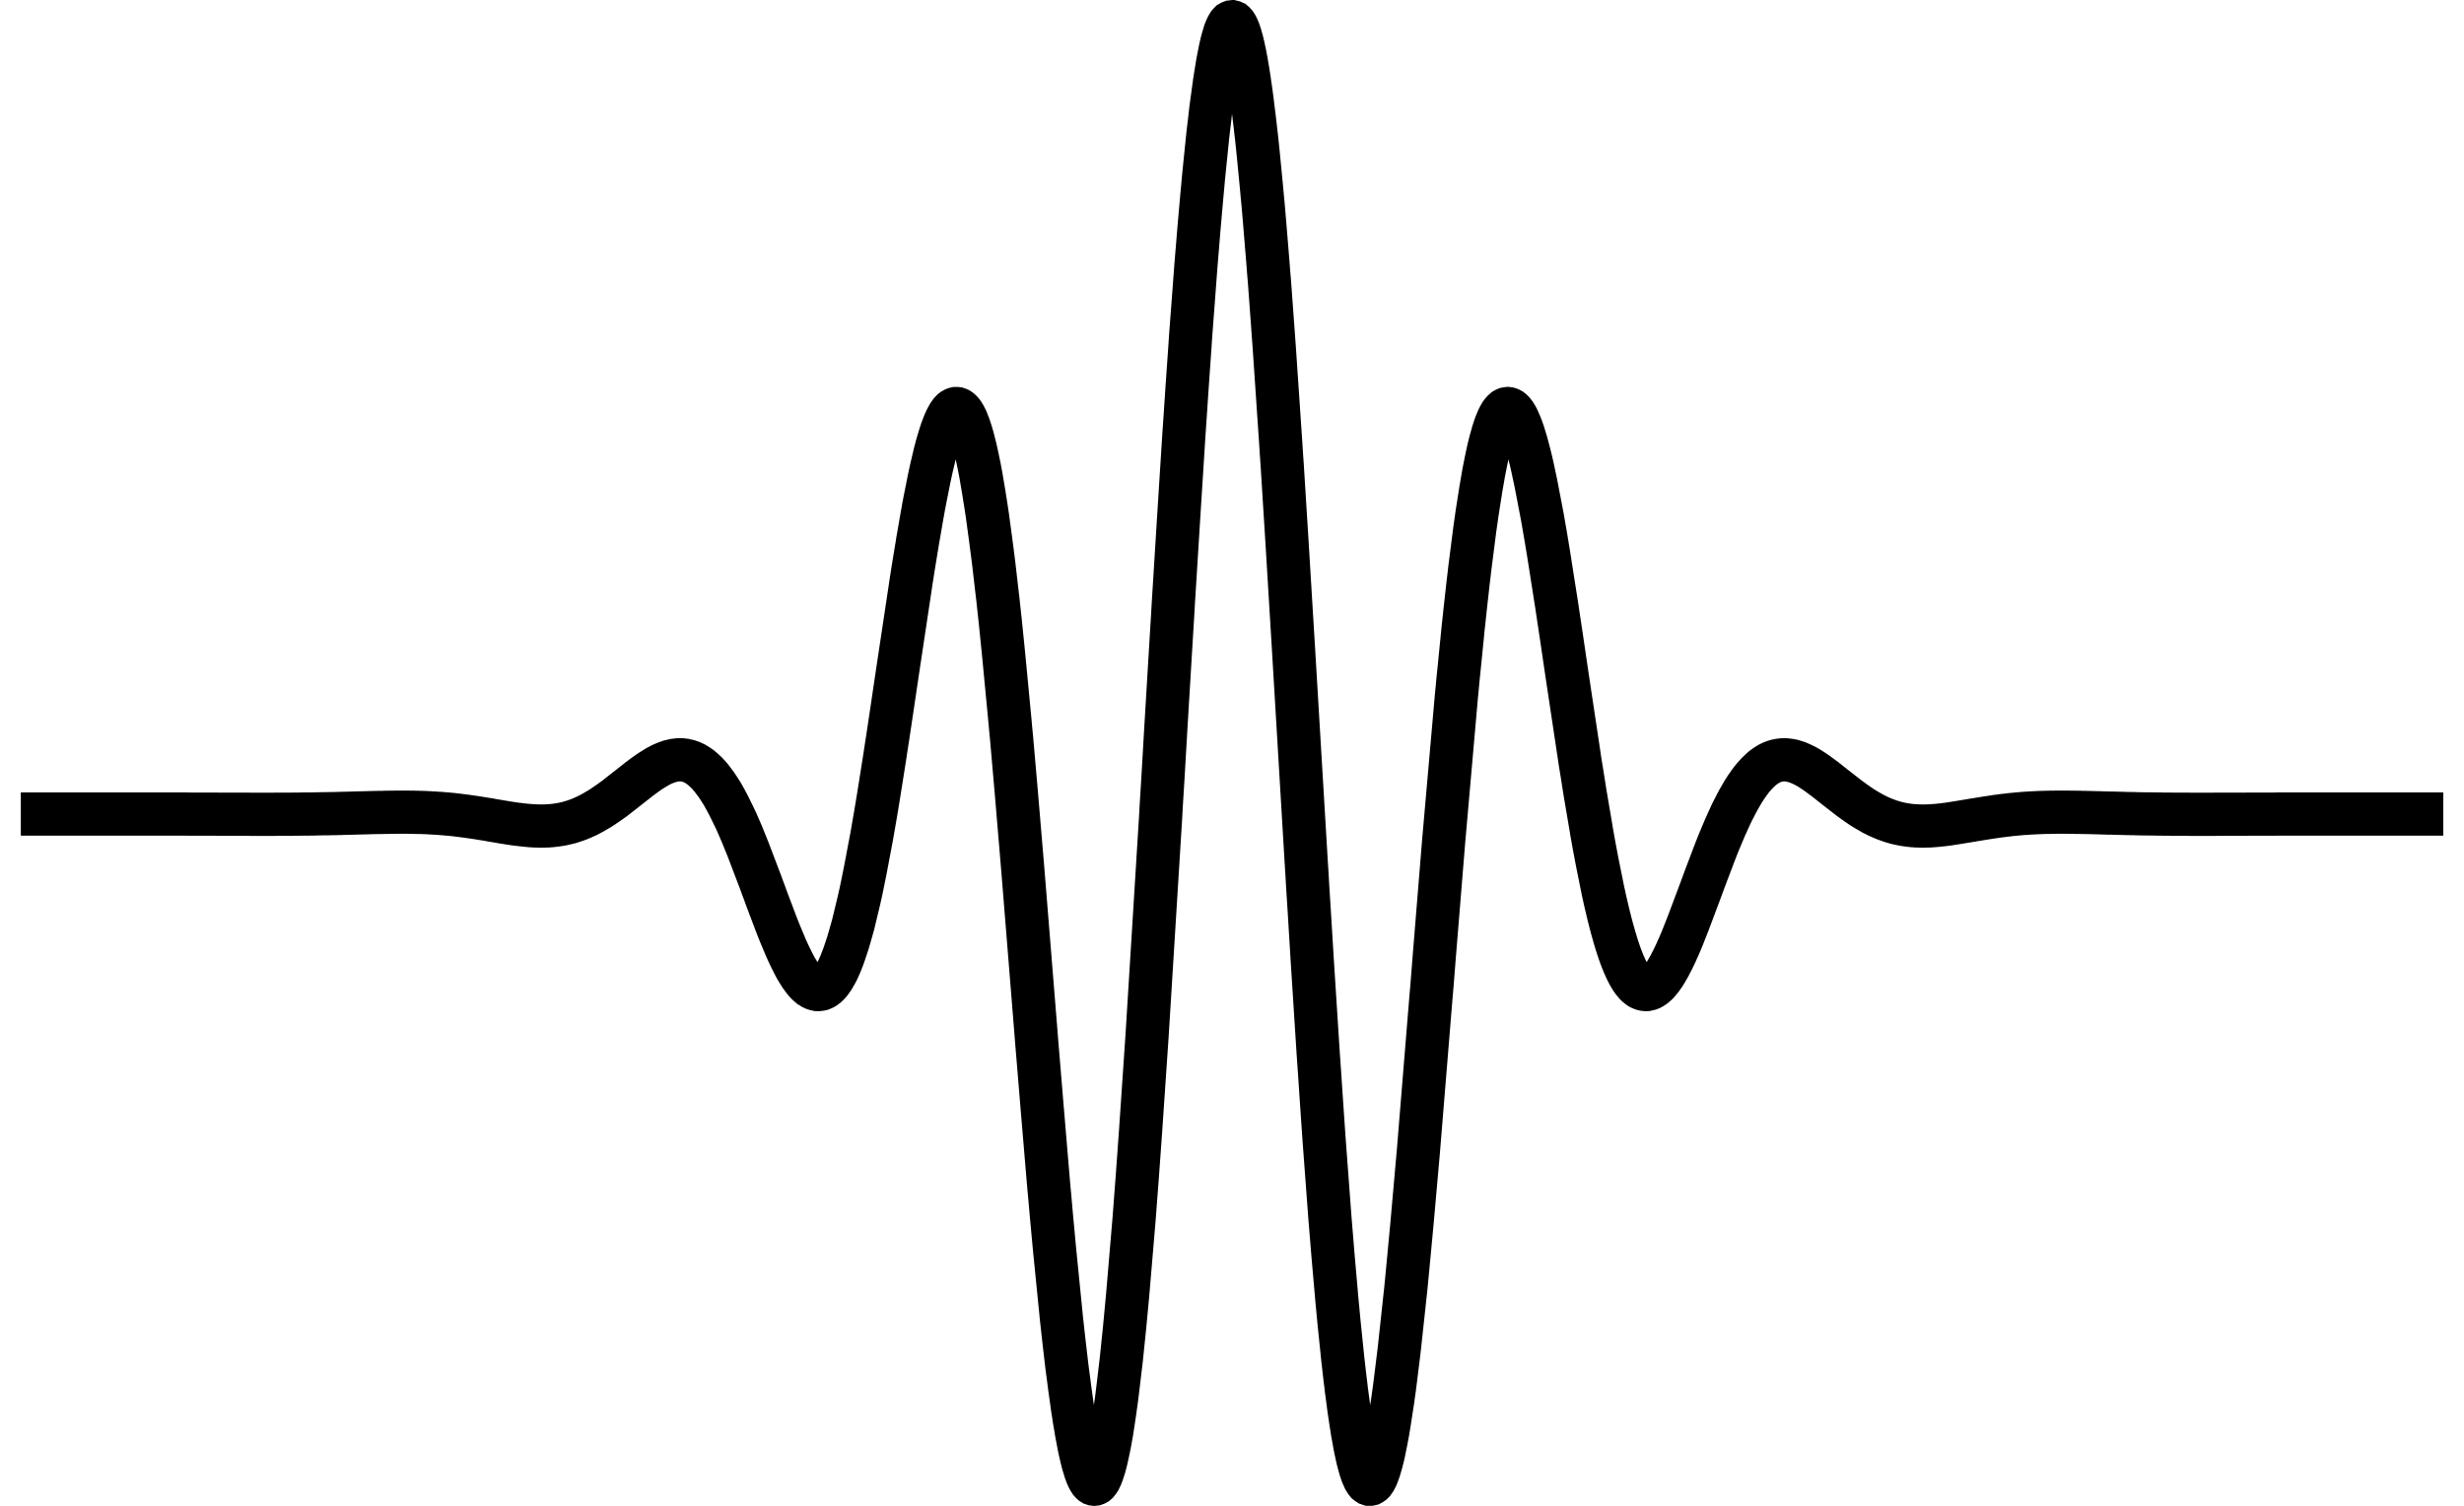<svg xmlns="http://www.w3.org/2000/svg" viewBox="0 0 285.28 174.36"><defs><style>.cls-1{fill:none;stroke:#000;stroke-width:5px;}</style></defs><g id="Layer_2" data-name="Layer 2"><g id="wavelets"><g id="morlet"><polyline class="cls-1" points="2.41 94.25 2.5 94.25 2.59 94.25 2.76 94.25 3.1 94.25 3.19 94.25 3.27 94.25 3.45 94.25 3.79 94.25 3.88 94.25 3.96 94.25 4.13 94.25 4.48 94.25 5.17 94.25 5.25 94.25 5.34 94.25 5.51 94.25 5.86 94.25 6.54 94.25 6.63 94.25 6.71 94.25 6.89 94.25 7.23 94.25 7.92 94.25 8.01 94.25 8.11 94.25 8.29 94.25 8.66 94.25 9.41 94.25 9.5 94.25 9.6 94.25 9.78 94.25 10.16 94.25 10.9 94.25 11 94.25 11.09 94.25 11.28 94.25 11.65 94.25 11.74 94.25 11.84 94.25 12.02 94.25 12.39 94.25 12.49 94.25 12.58 94.25 12.77 94.25 12.86 94.25 12.96 94.25 13.14 94.25 13.23 94.25 13.33 94.25 13.42 94.25 13.51 94.25 13.61 94.25 13.7 94.25 13.79 94.25 13.89 94.25 13.97 94.25 14.06 94.25 14.15 94.25 14.23 94.25 14.32 94.25 14.41 94.25 14.5 94.25 14.58 94.25 14.67 94.25 14.76 94.25 14.85 94.25 14.93 94.25 15.02 94.25 15.11 94.25 15.19 94.25 15.28 94.25 15.37 94.25 15.45 94.25 15.54 94.25 15.63 94.25 15.72 94.25 15.8 94.25 15.98 94.25 16.06 94.25 16.15 94.25 16.32 94.25 16.41 94.25 16.5 94.25 16.67 94.25 16.76 94.25 16.85 94.25 17.02 94.25 17.11 94.25 17.2 94.25 17.37 94.25 17.46 94.25 17.55 94.25 17.72 94.25 18.07 94.25 18.15 94.25 18.24 94.25 18.41 94.25 18.76 94.25 18.85 94.25 18.94 94.25 19.11 94.25 19.46 94.25 19.55 94.25 19.63 94.25 19.8 94.25 20.14 94.25 20.23 94.25 20.31 94.25 20.48 94.25 20.83 94.25 20.91 94.25 21 94.25 21.17 94.25 21.51 94.25 22.19 94.26 22.28 94.26 22.36 94.26 22.53 94.26 22.88 94.26 23.56 94.26 24.92 94.26 25.02 94.26 25.11 94.26 25.29 94.27 25.66 94.27 26.41 94.27 26.5 94.27 26.59 94.27 26.78 94.27 27.15 94.27 27.89 94.27 27.98 94.27 28.07 94.27 28.26 94.27 28.35 94.27 28.44 94.27 28.63 94.27 28.72 94.27 28.81 94.27 29 94.28 29.09 94.28 29.18 94.28 29.37 94.28 29.46 94.28 29.55 94.28 29.65 94.28 29.74 94.28 29.83 94.28 29.92 94.28 30.02 94.28 30.11 94.28 30.2 94.28 30.29 94.28 30.39 94.28 30.48 94.28 30.57 94.28 30.66 94.28 30.76 94.28 30.85 94.28 30.94 94.28 31.02 94.28 31.11 94.28 31.2 94.28 31.28 94.28 31.37 94.28 31.45 94.28 31.54 94.28 31.63 94.28 31.71 94.28 31.8 94.28 31.89 94.27 31.97 94.27 32.06 94.27 32.23 94.27 32.32 94.27 32.41 94.27 32.58 94.27 32.66 94.27 32.75 94.27 32.92 94.27 33.01 94.27 33.1 94.27 33.27 94.27 33.62 94.27 33.7 94.27 33.79 94.27 33.96 94.26 34.31 94.26 34.39 94.26 34.48 94.26 34.65 94.26 35 94.25 35.08 94.25 35.17 94.25 35.34 94.25 35.69 94.25 36.38 94.24 36.48 94.24 36.57 94.23 36.76 94.23 37.13 94.22 37.88 94.21 37.97 94.21 38.07 94.21 38.25 94.2 38.63 94.2 39.38 94.18 39.47 94.18 39.56 94.17 39.75 94.17 40.13 94.16 40.88 94.14 42.38 94.1 42.47 94.1 42.56 94.1 42.74 94.09 43.11 94.08 43.2 94.08 43.29 94.08 43.48 94.07 43.85 94.07 43.94 94.06 44.03 94.06 44.21 94.06 44.31 94.06 44.4 94.06 44.58 94.05 44.67 94.05 44.77 94.05 44.95 94.05 45.04 94.04 45.13 94.04 45.32 94.04 45.41 94.04 45.5 94.04 45.59 94.04 45.69 94.04 45.78 94.04 45.87 94.03 45.96 94.03 46.05 94.03 46.15 94.03 46.24 94.03 46.33 94.03 46.42 94.03 46.51 94.03 46.6 94.03 46.7 94.03 46.79 94.03 46.88 94.03 46.97 94.03 47.06 94.03 47.16 94.03 47.25 94.03 47.34 94.04 47.43 94.04 47.52 94.04 47.62 94.04 47.71 94.04 47.8 94.04 47.89 94.04 47.98 94.05 48.08 94.05 48.26 94.05 48.34 94.05 48.43 94.06 48.6 94.06 48.69 94.06 48.77 94.06 48.95 94.07 49.03 94.07 49.12 94.08 49.29 94.08 49.63 94.1 49.72 94.1 49.8 94.11 49.98 94.12 50.32 94.14 50.4 94.14 50.49 94.15 50.66 94.16 51 94.18 51.09 94.19 51.17 94.19 51.35 94.21 51.69 94.24 51.78 94.25 51.86 94.25 52.03 94.27 52.38 94.3 52.46 94.31 52.55 94.32 52.72 94.34 53.06 94.38 53.75 94.47 53.84 94.48 53.93 94.49 54.12 94.52 54.49 94.57 55.24 94.68 56.73 94.92 56.82 94.94 56.91 94.96 57.1 94.99 57.47 95.05 58.21 95.18 58.31 95.19 58.4 95.21 58.59 95.24 58.96 95.3 59.7 95.41 59.79 95.42 59.88 95.43 60.05 95.45 60.4 95.49 60.48 95.5 60.57 95.51 60.74 95.53 60.83 95.54 60.92 95.55 61.09 95.56 61.18 95.57 61.26 95.58 61.35 95.59 61.44 95.59 61.52 95.6 61.61 95.6 61.7 95.61 61.78 95.61 61.87 95.62 61.96 95.62 62.05 95.63 62.13 95.63 62.22 95.63 62.31 95.63 62.39 95.64 62.48 95.64 62.57 95.64 62.65 95.64 62.74 95.64 62.83 95.64 62.91 95.64 63 95.64 63.09 95.63 63.17 95.63 63.26 95.63 63.35 95.62 63.44 95.62 63.52 95.61 63.61 95.61 63.7 95.6 63.78 95.59 63.87 95.59 63.95 95.58 64.04 95.57 64.13 95.56 64.22 95.55 64.3 95.54 64.39 95.53 64.56 95.5 64.65 95.49 64.74 95.48 64.91 95.45 65 95.43 65.08 95.42 65.26 95.38 65.34 95.36 65.43 95.34 65.6 95.3 65.68 95.28 65.77 95.26 65.94 95.22 66.02 95.19 66.11 95.17 66.28 95.11 66.62 95 66.7 94.97 66.79 94.94 66.96 94.88 67.3 94.74 67.98 94.44 68.07 94.39 68.15 94.35 68.32 94.26 68.66 94.08 69.34 93.68 69.43 93.63 69.51 93.58 69.68 93.47 70.02 93.24 70.7 92.77 70.8 92.7 70.89 92.63 71.08 92.5 71.44 92.22 72.18 91.64 73.66 90.48 73.75 90.41 73.84 90.33 74.03 90.19 74.4 89.91 74.49 89.84 74.58 89.78 74.77 89.64 75.14 89.38 75.23 89.32 75.32 89.26 75.51 89.14 75.88 88.91 75.97 88.86 76.06 88.8 76.25 88.7 76.61 88.51 76.7 88.47 76.79 88.43 76.96 88.36 77.05 88.32 77.13 88.29 77.31 88.23 77.39 88.2 77.48 88.17 77.56 88.14 77.65 88.12 77.74 88.1 77.82 88.08 77.91 88.06 78 88.04 78.08 88.02 78.17 88.01 78.25 88 78.34 87.99 78.42 87.98 78.51 87.97 78.6 87.97 78.68 87.97 78.77 87.97 78.86 87.97 78.94 87.97 79.03 87.98 79.11 87.99 79.2 88 79.29 88.01 79.37 88.03 79.46 88.05 79.55 88.07 79.63 88.09 79.72 88.11 79.8 88.14 79.89 88.17 80.06 88.23 80.15 88.27 80.23 88.31 80.41 88.39 80.49 88.44 80.58 88.49 80.75 88.59 80.84 88.65 80.92 88.71 81.1 88.83 81.18 88.9 81.27 88.97 81.44 89.12 81.53 89.2 81.61 89.28 81.79 89.44 82.13 89.81 82.22 89.92 82.32 90.03 82.5 90.27 82.88 90.77 82.97 90.9 83.06 91.04 83.25 91.32 83.63 91.92 83.72 92.08 83.81 92.24 84 92.58 84.37 93.28 85.12 94.81 85.21 95.01 85.31 95.22 85.49 95.64 85.87 96.51 86.61 98.34 88.11 102.28 88.2 102.53 88.29 102.78 88.48 103.28 88.84 104.27 89.58 106.22 89.67 106.46 89.76 106.7 89.94 107.17 90.31 108.1 91.04 109.84 91.14 110.05 91.23 110.25 91.41 110.64 91.78 111.39 91.87 111.57 91.96 111.74 92.14 112.08 92.51 112.69 92.6 112.83 92.69 112.97 92.88 113.23 92.97 113.35 93.06 113.47 93.24 113.69 93.34 113.79 93.43 113.89 93.52 113.97 93.61 114.06 93.7 114.13 93.79 114.21 93.89 114.27 93.98 114.33 94.06 114.38 94.15 114.42 94.23 114.46 94.32 114.49 94.41 114.52 94.49 114.54 94.58 114.56 94.66 114.56 94.75 114.57 94.83 114.56 94.92 114.55 95 114.54 95.09 114.52 95.17 114.49 95.26 114.45 95.35 114.41 95.43 114.36 95.52 114.31 95.6 114.25 95.69 114.18 95.77 114.1 95.86 114.02 96.03 113.84 96.12 113.74 96.2 113.63 96.37 113.39 96.46 113.26 96.54 113.13 96.71 112.83 96.8 112.67 96.89 112.51 97.06 112.16 97.14 111.97 97.23 111.78 97.4 111.37 97.48 111.15 97.57 110.93 97.74 110.46 98.08 109.44 98.17 109.17 98.25 108.89 98.42 108.31 98.77 107.07 99.45 104.25 99.54 103.84 99.64 103.41 99.82 102.55 100.19 100.72 100.94 96.75 101.03 96.23 101.12 95.7 101.31 94.62 101.68 92.4 102.42 87.74 102.51 87.14 102.6 86.54 102.79 85.32 103.16 82.86 103.9 77.87 105.39 67.98 105.47 67.42 105.56 66.86 105.73 65.77 106.08 63.63 106.17 63.1 106.25 62.58 106.43 61.56 106.77 59.59 106.86 59.11 106.94 58.64 107.12 57.71 107.47 55.96 107.55 55.54 107.64 55.13 107.81 54.33 108.16 52.85 108.24 52.5 108.33 52.16 108.5 51.52 108.59 51.21 108.68 50.91 108.85 50.35 108.94 50.08 109.02 49.83 109.2 49.36 109.28 49.14 109.37 48.93 109.54 48.55 109.63 48.38 109.72 48.22 109.8 48.07 109.89 47.93 109.98 47.81 110.06 47.7 110.15 47.6 110.23 47.52 110.32 47.45 110.41 47.4 110.5 47.35 110.58 47.32 110.67 47.3 110.75 47.3 110.84 47.31 110.93 47.34 111.02 47.38 111.11 47.44 111.21 47.52 111.3 47.61 111.4 47.72 111.49 47.84 111.58 47.99 111.68 48.15 111.77 48.33 111.87 48.52 111.96 48.73 112.05 48.96 112.15 49.21 112.24 49.47 112.43 50.05 112.52 50.37 112.62 50.7 112.8 51.42 112.9 51.8 112.99 52.2 113.18 53.06 113.27 53.51 113.37 53.98 113.56 54.98 113.93 57.17 114.02 57.76 114.12 58.37 114.31 59.63 114.68 62.34 114.77 63.06 114.87 63.8 115.06 65.31 115.43 68.51 115.53 69.35 115.62 70.2 115.81 71.94 116.18 75.59 116.93 83.44 117.02 84.45 117.12 85.47 117.3 87.54 117.67 91.77 118.41 100.56 119.88 118.75 119.97 119.89 120.06 121.02 120.25 123.29 120.62 127.77 121.35 136.45 121.44 137.51 121.54 138.55 121.72 140.61 122.09 144.6 122.83 152.01 122.91 152.82 123 153.61 123.17 155.16 123.51 158.08 123.6 158.78 123.69 159.46 123.86 160.77 124.2 163.2 124.29 163.76 124.37 164.31 124.55 165.35 124.63 165.85 124.72 166.32 124.89 167.22 124.97 167.64 125.06 168.04 125.23 168.79 125.32 169.13 125.4 169.45 125.58 170.04 125.66 170.31 125.75 170.55 125.83 170.77 125.92 170.97 126.01 171.16 126.09 171.31 126.18 171.45 126.26 171.57 126.35 171.67 126.44 171.75 126.52 171.8 126.61 171.83 126.69 171.84 126.78 171.83 126.86 171.8 126.95 171.75 127.04 171.67 127.12 171.57 127.21 171.45 127.3 171.31 127.38 171.14 127.47 170.96 127.55 170.75 127.64 170.52 127.72 170.27 127.81 169.99 127.9 169.69 127.98 169.38 128.07 169.03 128.15 168.67 128.32 167.88 128.42 167.41 128.51 166.93 128.7 165.87 128.79 165.3 128.88 164.71 129.07 163.44 129.16 162.78 129.26 162.09 129.44 160.63 129.82 157.43 129.91 156.57 130 155.68 130.19 153.85 130.56 149.92 131.31 141.06 131.4 139.87 131.49 138.66 131.68 136.18 132.05 131.03 132.8 120.01 134.29 95.98 134.38 94.53 134.46 93.07 134.64 90.16 134.98 84.31 135.68 72.67 135.77 71.22 135.85 69.79 136.03 66.92 136.38 61.27 137.07 50.35 137.16 49.03 137.25 47.72 137.42 45.14 137.77 40.13 137.85 38.91 137.94 37.7 138.12 35.34 138.46 30.79 138.55 29.7 138.64 28.62 138.81 26.52 139.16 22.55 139.25 21.6 139.33 20.68 139.51 18.89 139.85 15.55 139.94 14.79 140.03 14.05 140.19 12.63 140.28 11.95 140.37 11.3 140.54 10.05 140.62 9.46 140.71 8.9 140.88 7.84 140.96 7.34 141.05 6.87 141.22 6 141.3 5.6 141.39 5.22 141.47 4.87 141.56 4.54 141.65 4.24 141.73 3.96 141.81 3.7 141.9 3.47 141.99 3.27 142.07 3.09 142.16 2.93 142.24 2.8 142.33 2.69 142.41 2.61 142.5 2.56 142.58 2.53 142.67 2.52 142.75 2.54 142.84 2.58 142.92 2.65 143.01 2.75 143.09 2.86 143.18 3.01 143.26 3.17 143.35 3.37 143.44 3.59 143.52 3.83 143.61 4.1 143.69 4.39 143.78 4.7 143.95 5.41 144.03 5.8 144.12 6.21 144.29 7.11 144.37 7.59 144.46 8.1 144.63 9.18 144.71 9.76 144.8 10.36 144.97 11.63 145.31 14.42 145.4 15.24 145.5 16.08 145.68 17.84 146.05 21.64 146.14 22.65 146.24 23.68 146.42 25.8 146.79 30.3 146.88 31.48 146.98 32.67 147.16 35.11 147.53 40.2 148.27 51.11 148.36 52.53 148.46 53.97 148.64 56.87 149.01 62.78 149.75 74.96 151.23 99.74 151.32 101.17 151.4 102.59 151.58 105.42 151.92 111.01 152.61 121.8 152.7 123.1 152.79 124.39 152.96 126.95 153.3 131.91 153.99 141.16 154.08 142.25 154.17 143.32 154.34 145.42 154.69 149.4 154.77 150.35 154.86 151.28 155.03 153.09 155.38 156.49 155.46 157.29 155.55 158.06 155.72 159.56 155.81 160.28 155.89 160.98 156.07 162.31 156.15 162.95 156.24 163.56 156.41 164.72 156.5 165.27 156.58 165.8 156.76 166.79 156.85 167.29 156.94 167.76 157.04 168.21 157.13 168.64 157.22 169.03 157.32 169.4 157.5 170.06 157.6 170.36 157.69 170.62 157.79 170.86 157.88 171.07 157.97 171.26 158.07 171.42 158.16 171.56 158.25 171.67 158.35 171.75 158.44 171.81 158.53 171.84 158.63 171.84 158.72 171.82 158.81 171.77 158.91 171.7 159 171.61 159.09 171.48 159.19 171.34 159.28 171.16 159.38 170.97 159.47 170.75 159.56 170.5 159.66 170.23 159.75 169.93 159.84 169.62 159.94 169.27 160.13 168.52 160.22 168.11 160.31 167.67 160.5 166.73 160.59 166.23 160.69 165.71 160.87 164.6 161.25 162.13 161.34 161.46 161.44 160.77 161.62 159.34 162 156.26 162.75 149.32 162.84 148.4 162.93 147.47 163.11 145.57 163.48 141.63 164.22 133.28 165.68 115.41 165.78 114.27 165.87 113.13 166.05 110.84 166.42 106.3 167.15 97.34 168.62 80.62 168.71 79.71 168.79 78.82 168.97 77.06 169.31 73.65 169.39 72.82 169.48 72.01 169.65 70.41 169.99 67.36 170.08 66.63 170.16 65.91 170.34 64.5 170.68 61.84 170.76 61.21 170.85 60.59 171.02 59.39 171.37 57.16 171.45 56.64 171.54 56.13 171.71 55.15 171.79 54.68 171.88 54.23 172.05 53.37 172.14 52.95 172.22 52.56 172.39 51.81 172.48 51.46 172.56 51.12 172.74 50.49 172.82 50.19 172.91 49.91 172.99 49.65 173.08 49.39 173.16 49.16 173.25 48.94 173.42 48.53 173.51 48.35 173.59 48.19 173.68 48.04 173.76 47.9 173.85 47.78 173.94 47.67 174.02 47.58 174.11 47.5 174.2 47.42 174.29 47.37 174.38 47.33 174.48 47.31 174.57 47.3 174.66 47.31 174.76 47.34 174.85 47.38 174.94 47.43 175.03 47.5 175.13 47.59 175.22 47.69 175.31 47.81 175.41 47.94 175.5 48.08 175.59 48.24 175.69 48.42 175.78 48.61 175.96 49.02 176.06 49.26 176.15 49.5 176.34 50.02 176.43 50.31 176.52 50.6 176.71 51.23 177.08 52.62 177.17 53 177.27 53.39 177.45 54.2 177.82 55.93 178.57 59.84 178.66 60.36 178.75 60.89 178.94 61.97 179.31 64.21 180.05 68.93 180.14 69.49 180.23 70.06 180.4 71.21 180.75 73.53 181.44 78.21 182.83 87.44 182.91 88 183 88.56 183.18 89.66 183.52 91.82 184.22 95.94 184.3 96.44 184.39 96.93 184.56 97.89 184.91 99.74 185.6 103.17 185.69 103.56 185.77 103.94 185.94 104.69 186.28 106.12 186.37 106.46 186.45 106.79 186.62 107.43 186.96 108.64 187.05 108.92 187.13 109.2 187.3 109.73 187.39 109.99 187.47 110.24 187.64 110.72 187.73 110.94 187.81 111.16 187.98 111.58 188.32 112.34 188.41 112.51 188.49 112.67 188.66 112.98 188.75 113.12 188.83 113.26 189 113.51 189.09 113.63 189.17 113.73 189.26 113.83 189.34 113.93 189.43 114.02 189.51 114.1 189.6 114.17 189.68 114.24 189.77 114.3 189.85 114.36 189.94 114.41 190.03 114.45 190.11 114.48 190.19 114.51 190.28 114.53 190.36 114.55 190.45 114.56 190.53 114.57 190.62 114.56 190.7 114.56 190.79 114.54 190.87 114.52 190.96 114.5 191.04 114.47 191.14 114.43 191.23 114.38 191.32 114.33 191.41 114.27 191.51 114.2 191.6 114.13 191.78 113.97 191.88 113.88 191.97 113.78 192.15 113.57 192.24 113.46 192.34 113.34 192.52 113.08 192.61 112.95 192.71 112.81 192.89 112.52 193.26 111.88 193.35 111.71 193.44 111.53 193.63 111.17 194 110.4 194.09 110.2 194.18 109.99 194.37 109.58 194.74 108.71 195.47 106.86 196.95 102.92 197.03 102.69 197.12 102.45 197.29 101.99 197.64 101.06 198.33 99.25 198.41 99.02 198.5 98.8 198.67 98.36 199.01 97.5 199.7 95.86 199.79 95.66 199.88 95.47 200.05 95.08 200.39 94.34 200.48 94.16 200.56 93.98 200.74 93.64 201.08 92.97 201.17 92.81 201.25 92.65 201.43 92.34 201.77 91.75 201.85 91.61 201.94 91.48 202.11 91.21 202.46 90.71 202.55 90.58 202.65 90.45 202.83 90.21 202.92 90.1 203.02 89.98 203.21 89.77 203.3 89.67 203.39 89.57 203.58 89.38 203.95 89.03 204.04 88.95 204.14 88.88 204.32 88.74 204.42 88.68 204.51 88.61 204.7 88.5 204.79 88.44 204.88 88.39 204.98 88.35 205.07 88.3 205.16 88.26 205.26 88.22 205.35 88.19 205.44 88.15 205.54 88.12 205.63 88.1 205.72 88.07 205.82 88.05 205.91 88.03 206 88.02 206.1 88 206.19 87.99 206.28 87.98 206.38 87.97 206.47 87.97 206.56 87.97 206.66 87.97 206.75 87.97 206.84 87.98 206.94 87.99 207.03 88 207.12 88.01 207.22 88.03 207.31 88.04 207.4 88.06 207.5 88.08 207.59 88.11 207.68 88.13 207.78 88.16 207.87 88.19 208.06 88.25 208.15 88.28 208.24 88.32 208.43 88.4 208.52 88.44 208.6 88.48 208.78 88.56 209.13 88.74 209.21 88.79 209.3 88.84 209.48 88.94 209.82 89.16 209.91 89.22 210 89.28 210.17 89.39 210.52 89.64 211.22 90.16 211.31 90.22 211.39 90.29 211.57 90.43 211.91 90.7 212.61 91.25 214.01 92.34 214.09 92.4 214.18 92.47 214.35 92.59 214.69 92.84 215.37 93.31 215.46 93.37 215.54 93.43 215.72 93.54 216.06 93.75 216.74 94.14 216.82 94.19 216.91 94.23 217.08 94.32 217.42 94.49 217.51 94.53 217.59 94.57 217.76 94.64 218.11 94.79 218.19 94.82 218.28 94.86 218.45 94.92 218.79 95.04 218.88 95.07 218.96 95.1 219.13 95.15 219.47 95.25 219.57 95.27 219.66 95.3 219.84 95.34 219.94 95.36 220.03 95.38 220.22 95.42 220.31 95.44 220.4 95.45 220.59 95.48 220.68 95.5 220.77 95.51 220.96 95.54 221.05 95.55 221.14 95.56 221.23 95.57 221.33 95.58 221.42 95.59 221.51 95.59 221.6 95.6 221.7 95.61 221.79 95.61 221.88 95.62 221.97 95.62 222.07 95.63 222.16 95.63 222.25 95.63 222.35 95.64 222.44 95.64 222.53 95.64 222.62 95.64 222.72 95.64 222.81 95.64 222.9 95.64 223 95.63 223.09 95.63 223.18 95.63 223.27 95.63 223.37 95.62 223.46 95.62 223.55 95.61 223.64 95.61 223.74 95.6 223.92 95.59 224.01 95.58 224.11 95.57 224.29 95.56 224.38 95.55 224.48 95.54 224.66 95.52 224.75 95.51 224.85 95.5 225.03 95.48 225.4 95.43 225.49 95.42 225.58 95.41 225.75 95.38 226.09 95.33 226.79 95.22 228.17 94.99 228.26 94.98 228.34 94.96 228.52 94.93 228.86 94.88 229.56 94.76 230.94 94.55 231.03 94.54 231.13 94.52 231.31 94.5 231.69 94.45 231.78 94.44 231.88 94.42 232.06 94.4 232.44 94.36 232.53 94.35 232.63 94.33 232.81 94.31 233.19 94.28 233.28 94.27 233.38 94.26 233.56 94.24 233.94 94.21 234.03 94.2 234.13 94.19 234.31 94.18 234.41 94.17 234.5 94.17 234.69 94.15 234.78 94.15 234.87 94.14 235.06 94.13 235.44 94.11 235.53 94.11 235.62 94.1 235.81 94.09 235.91 94.09 236 94.08 236.19 94.08 236.28 94.07 236.37 94.07 236.56 94.06 236.66 94.06 236.75 94.06 236.94 94.05 237.03 94.05 237.12 94.05 237.21 94.05 237.3 94.05 237.4 94.04 237.49 94.04 237.58 94.04 237.67 94.04 237.76 94.04 237.86 94.04 237.95 94.04 238.04 94.03 238.13 94.03 238.22 94.03 238.32 94.03 238.41 94.03 238.5 94.03 238.59 94.03 238.69 94.03 238.78 94.03 238.87 94.03 238.96 94.03 239.05 94.03 239.14 94.03 239.24 94.03 239.33 94.03 239.42 94.03 239.51 94.04 239.6 94.04 239.7 94.04 239.88 94.04 239.97 94.04 240.06 94.04 240.25 94.04 240.34 94.05 240.43 94.05 240.62 94.05 240.71 94.05 240.8 94.05 240.99 94.06 241.35 94.06 241.44 94.07 241.54 94.07 241.72 94.07 242.09 94.08 242.82 94.1 242.91 94.1 243 94.1 243.17 94.11 243.51 94.12 244.2 94.14 244.28 94.14 244.37 94.14 244.54 94.14 244.88 94.15 245.57 94.17 245.66 94.17 245.74 94.17 245.91 94.18 246.26 94.19 246.94 94.2 247.03 94.2 247.12 94.2 247.29 94.21 247.63 94.22 248.32 94.23 248.41 94.23 248.5 94.23 248.69 94.23 249.06 94.24 249.16 94.24 249.25 94.24 249.43 94.24 249.81 94.25 249.9 94.25 249.99 94.25 250.18 94.25 250.55 94.26 250.64 94.26 250.74 94.26 250.92 94.26 251.3 94.26 251.39 94.26 251.48 94.27 251.67 94.27 251.76 94.27 251.85 94.27 252.04 94.27 252.13 94.27 252.23 94.27 252.41 94.27 252.5 94.27 252.6 94.27 252.78 94.27 252.88 94.27 252.97 94.27 253.06 94.27 253.16 94.27 253.25 94.27 253.34 94.27 253.53 94.28 253.62 94.28 253.72 94.28 253.81 94.28 253.9 94.28 253.99 94.28 254.09 94.28 254.18 94.28 254.27 94.28 254.36 94.28 254.45 94.28 254.53 94.28 254.62 94.28 254.71 94.28 254.79 94.28 254.88 94.28 254.97 94.28 255.06 94.28 255.14 94.28 255.23 94.28 255.32 94.28 255.4 94.28 255.49 94.28 255.58 94.28 255.66 94.28 255.75 94.28 255.84 94.28 256.01 94.28 256.1 94.28 256.19 94.28 256.36 94.28 256.45 94.27 256.53 94.27 256.71 94.27 257.05 94.27 257.14 94.27 257.23 94.27 257.4 94.27 257.75 94.27 258.44 94.27 259.83 94.27 259.92 94.27 260 94.27 260.18 94.26 260.52 94.26 261.2 94.26 261.28 94.26 261.37 94.26 261.54 94.26 261.88 94.26 262.56 94.26 262.64 94.26 262.73 94.26 262.9 94.26 263.24 94.26 263.33 94.26 263.41 94.26 263.58 94.25 263.92 94.25 264.01 94.25 264.09 94.25 264.26 94.25 264.6 94.25 265.29 94.25 265.38 94.25 265.47 94.25 265.65 94.25 266.02 94.25 266.12 94.25 266.21 94.25 266.39 94.25 266.76 94.25 266.86 94.25 266.95 94.25 267.13 94.25 267.23 94.25 267.32 94.25 267.5 94.25 267.6 94.25 267.69 94.25 267.87 94.25 267.96 94.25 268.06 94.25 268.24 94.25 268.33 94.25 268.43 94.25 268.61 94.25 268.7 94.25 268.8 94.25 268.98 94.25 269.07 94.25 269.17 94.25 269.26 94.25 269.35 94.25 269.44 94.25 269.54 94.25 269.72 94.25 269.81 94.25 269.91 94.25 270 94.25 270.09 94.25 270.18 94.25 270.28 94.25 270.37 94.25 270.46 94.25 270.55 94.25 270.64 94.25 270.74 94.25 270.83 94.25 270.92 94.25 271.01 94.25 271.11 94.25 271.2 94.25 271.29 94.25 271.37 94.25 271.46 94.25 271.54 94.25 271.63 94.25 271.72 94.25 271.8 94.25 271.89 94.25 271.98 94.25 272.06 94.25 272.24 94.25 272.32 94.25 272.41 94.25 272.58 94.25 272.67 94.25 272.75 94.25 272.92 94.25 273.27 94.25 273.36 94.25 273.44 94.25 273.62 94.25 273.96 94.25 274.05 94.25 274.13 94.25 274.3 94.25 274.65 94.25 275.34 94.25 276.72 94.25 276.81 94.25 276.91 94.25 277.1 94.25 277.49 94.25 278.26 94.25 278.36 94.25 278.45 94.25 278.64 94.25 279.03 94.25 279.8 94.25 279.89 94.25 279.99 94.25 280.18 94.25 280.57 94.25 280.67 94.25 280.76 94.25 280.95 94.25 281.34 94.25 281.44 94.25 281.53 94.25 281.72 94.25 282.11 94.25 282.2 94.25 282.3 94.25 282.49 94.25 282.59 94.25 282.69 94.25 282.78 94.25 282.88 94.25"/></g></g></g></svg>